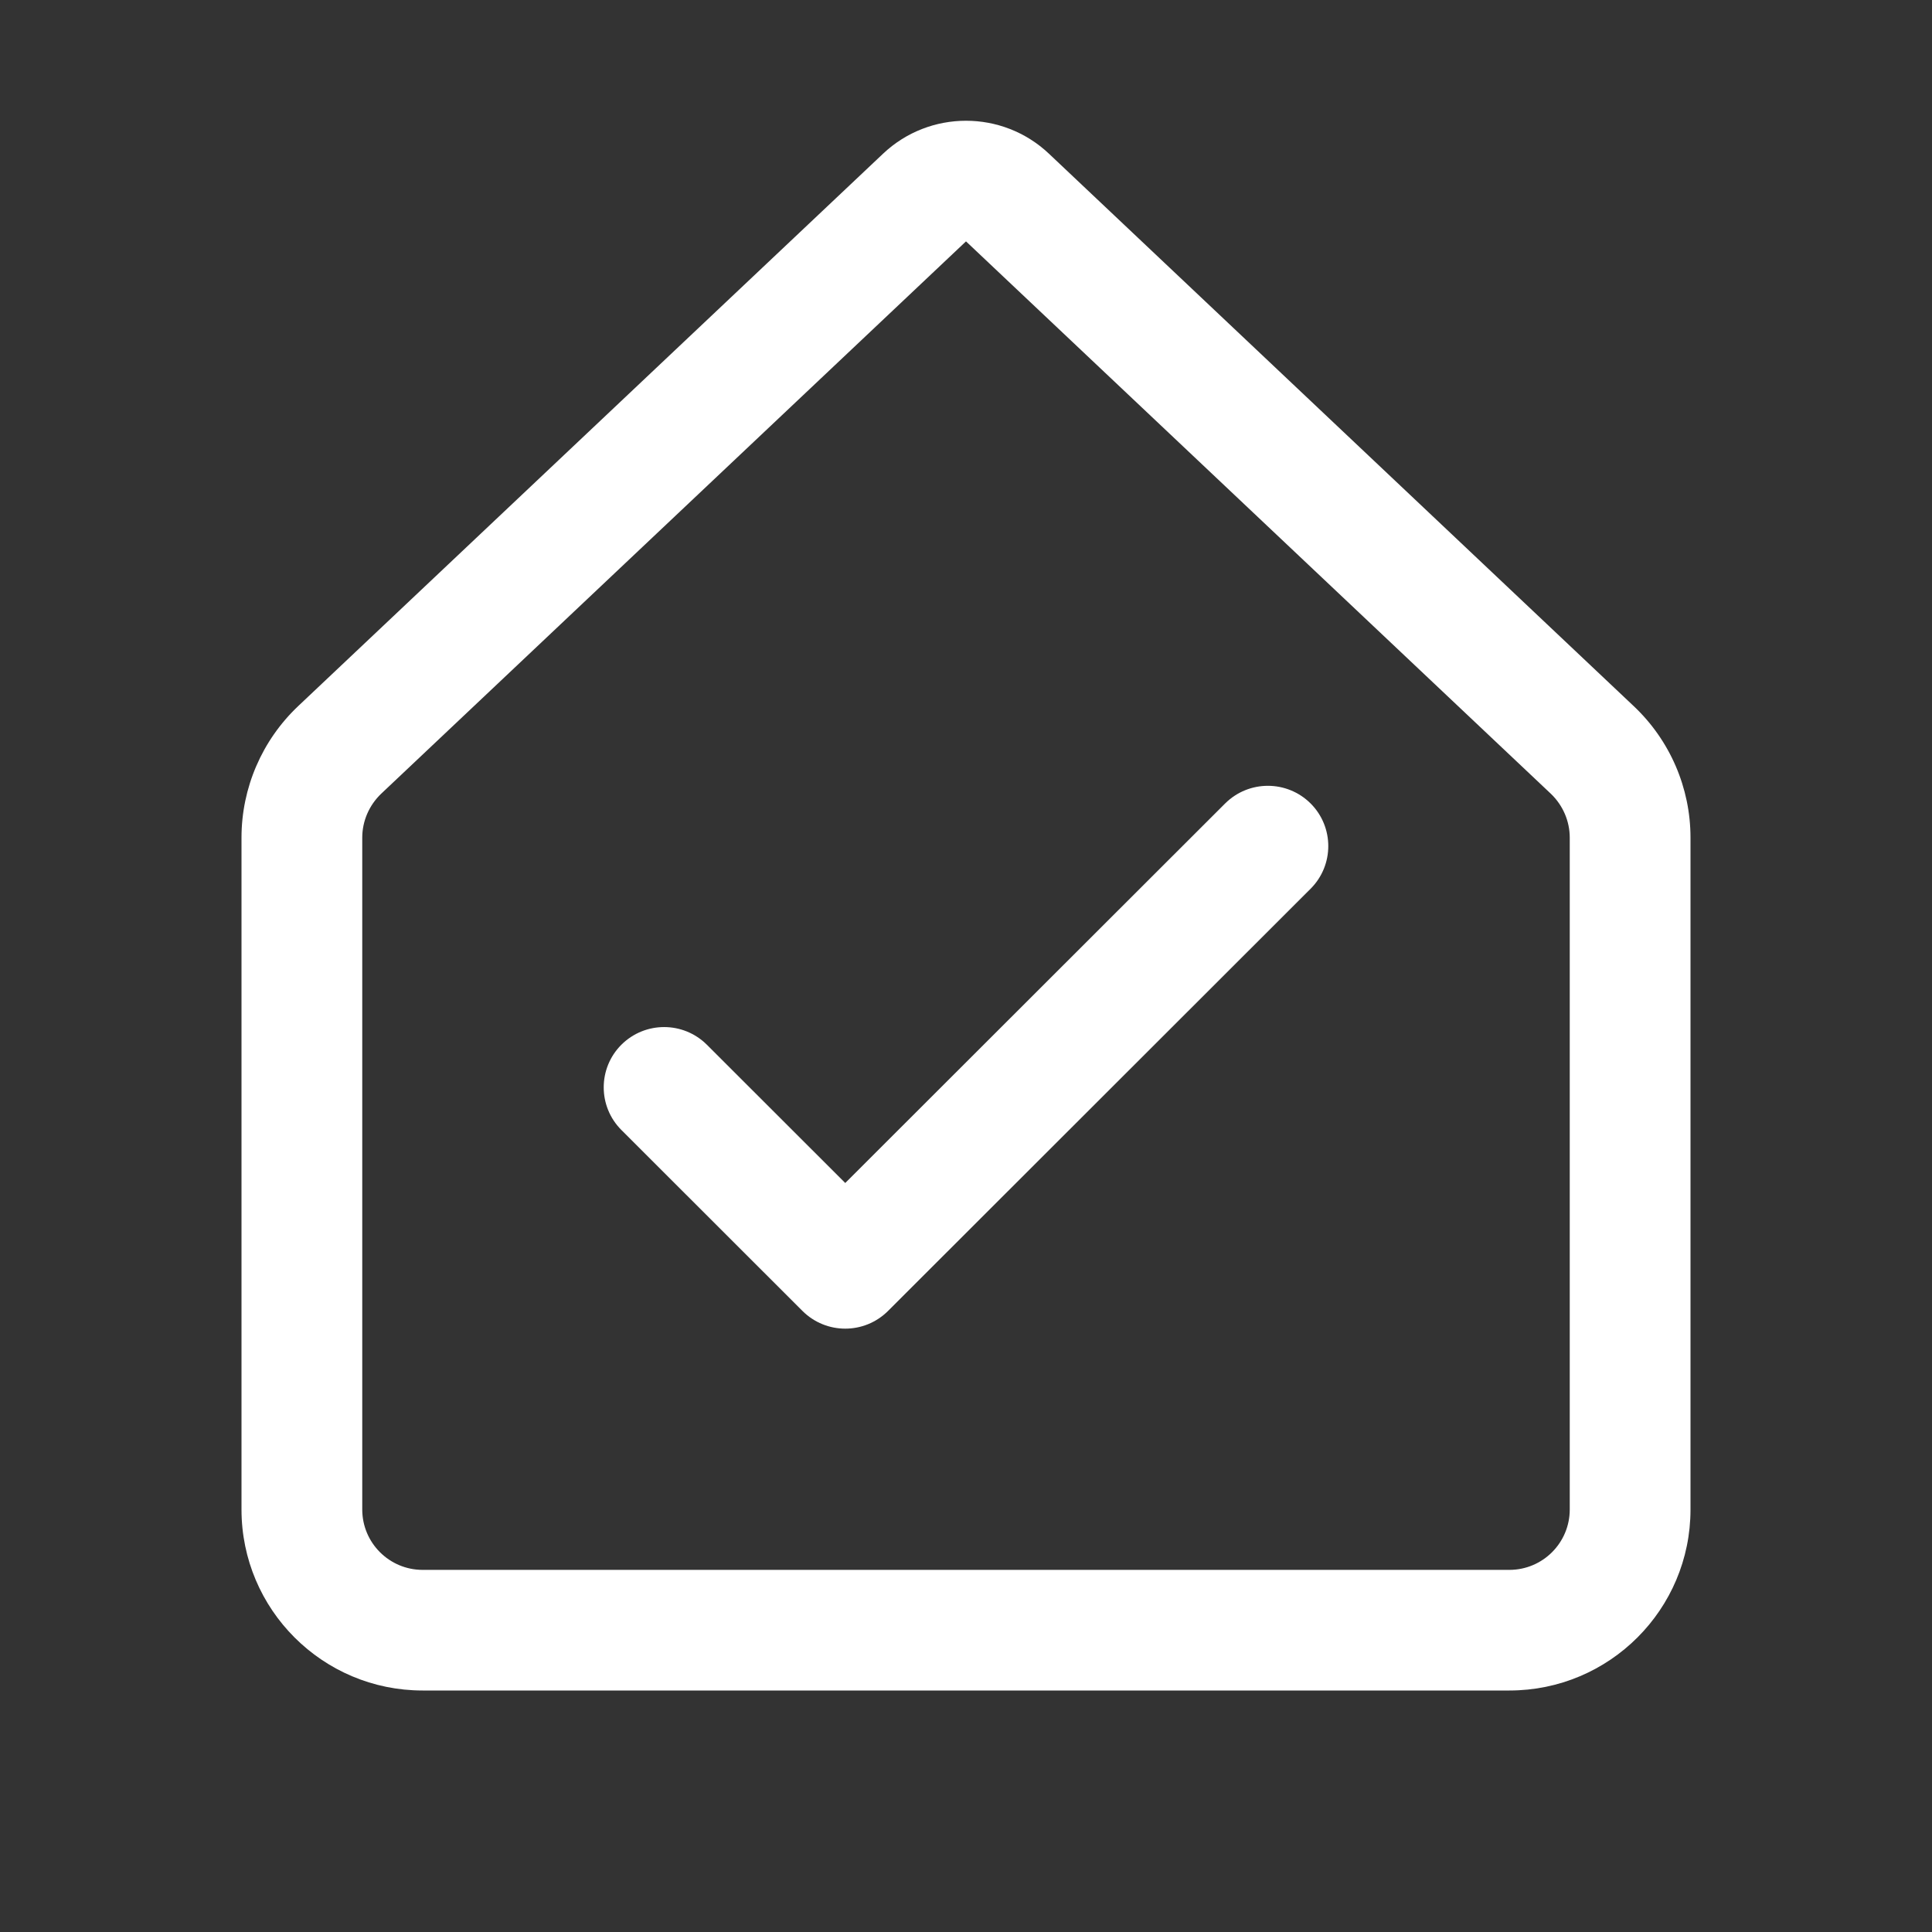<svg width="16" height="16" viewBox="0 0 16 16" fill="none" xmlns="http://www.w3.org/2000/svg">
<rect x="0" y="0" width="16" height="16" fill="#333333" stroke="none"/>
<path d="M7.313 1.273C7.698 0.909 8.302 0.909 8.687 1.273L13.53 5.848C13.83 6.131 14 6.525 14 6.937V12.501C14 13.329 13.328 14 12.5 14H3.5C2.672 14 2 13.329 2 12.501V6.937C2 6.525 2.17 6.131 2.469 5.848L7.313 1.273ZM12.844 6.574L8 1.999L3.156 6.574C3.057 6.669 3 6.8 3 6.937V12.501C3 12.777 3.224 13.001 3.5 13.001H12.5C12.776 13.001 13 12.777 13 12.501V6.937C13 6.8 12.943 6.669 12.844 6.574ZM10.854 6.654C11.049 6.849 11.049 7.165 10.854 7.36L7.354 10.857C7.158 11.052 6.842 11.052 6.646 10.857L5.146 9.358C4.951 9.163 4.951 8.847 5.146 8.652C5.342 8.457 5.658 8.457 5.854 8.652L7 9.797L10.146 6.654C10.342 6.459 10.658 6.459 10.854 6.654Z" fill="#ffffff"/>
</svg>
